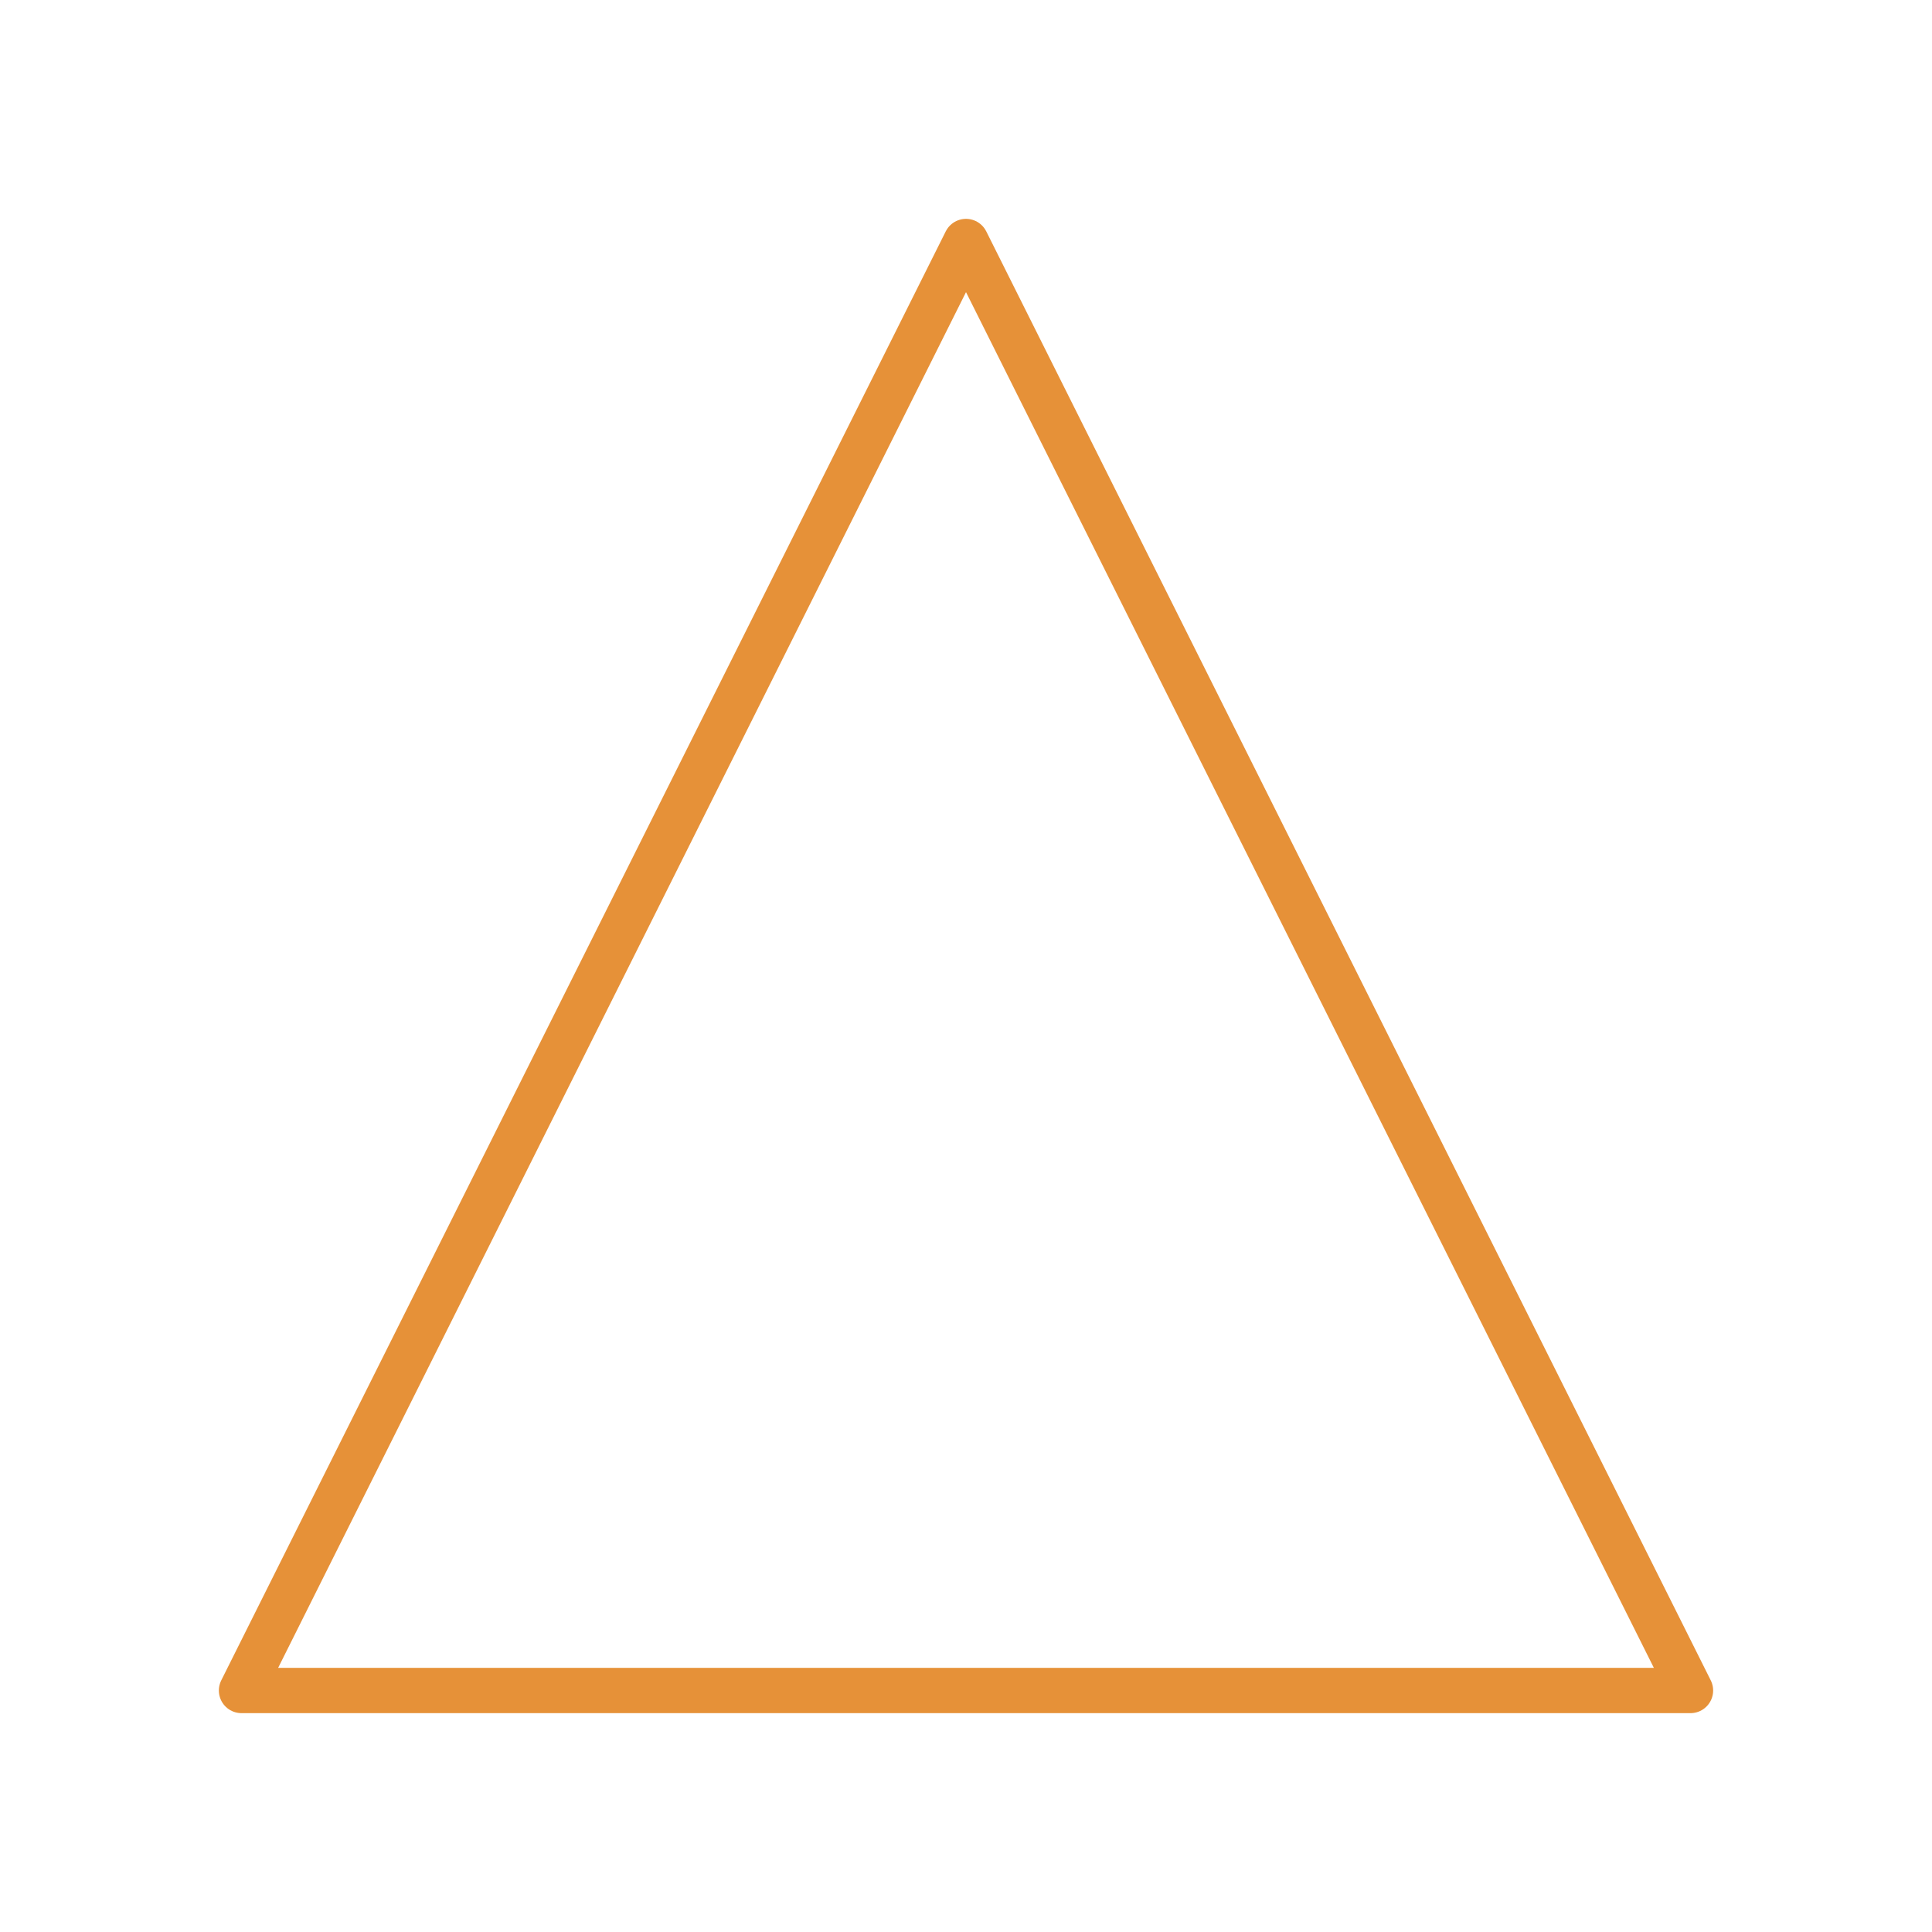 <svg version="1.1" viewBox="0.0 0.0 128.0 128.0" fill="none" stroke="none" stroke-linecap="square" stroke-miterlimit="10" xmlns:xlink="http://www.w3.org/1999/xlink" xmlns="http://www.w3.org/2000/svg"><clipPath id="p.0"><path d="m0 0l128.0 0l0 128.0l-128.0 0l0 -128.0z" clip-rule="nonzero"/></clipPath><g clip-path="url(#p.0)"><path fill="#000000" fill-opacity="0.0" d="m0 0l128.0 0l0 128.0l-128.0 0z" fill-rule="evenodd"/><path fill="#000000" fill-opacity="0.0" d="m16.0 112.0l48.0 -96.0l48.0 96.0z" fill-rule="evenodd"/><path stroke="#e69138" stroke-width="3.0" stroke-linejoin="round" stroke-linecap="butt" d="m16.0 112.0l48.0 -96.0l48.0 96.0z" fill-rule="evenodd"/></g></svg>
